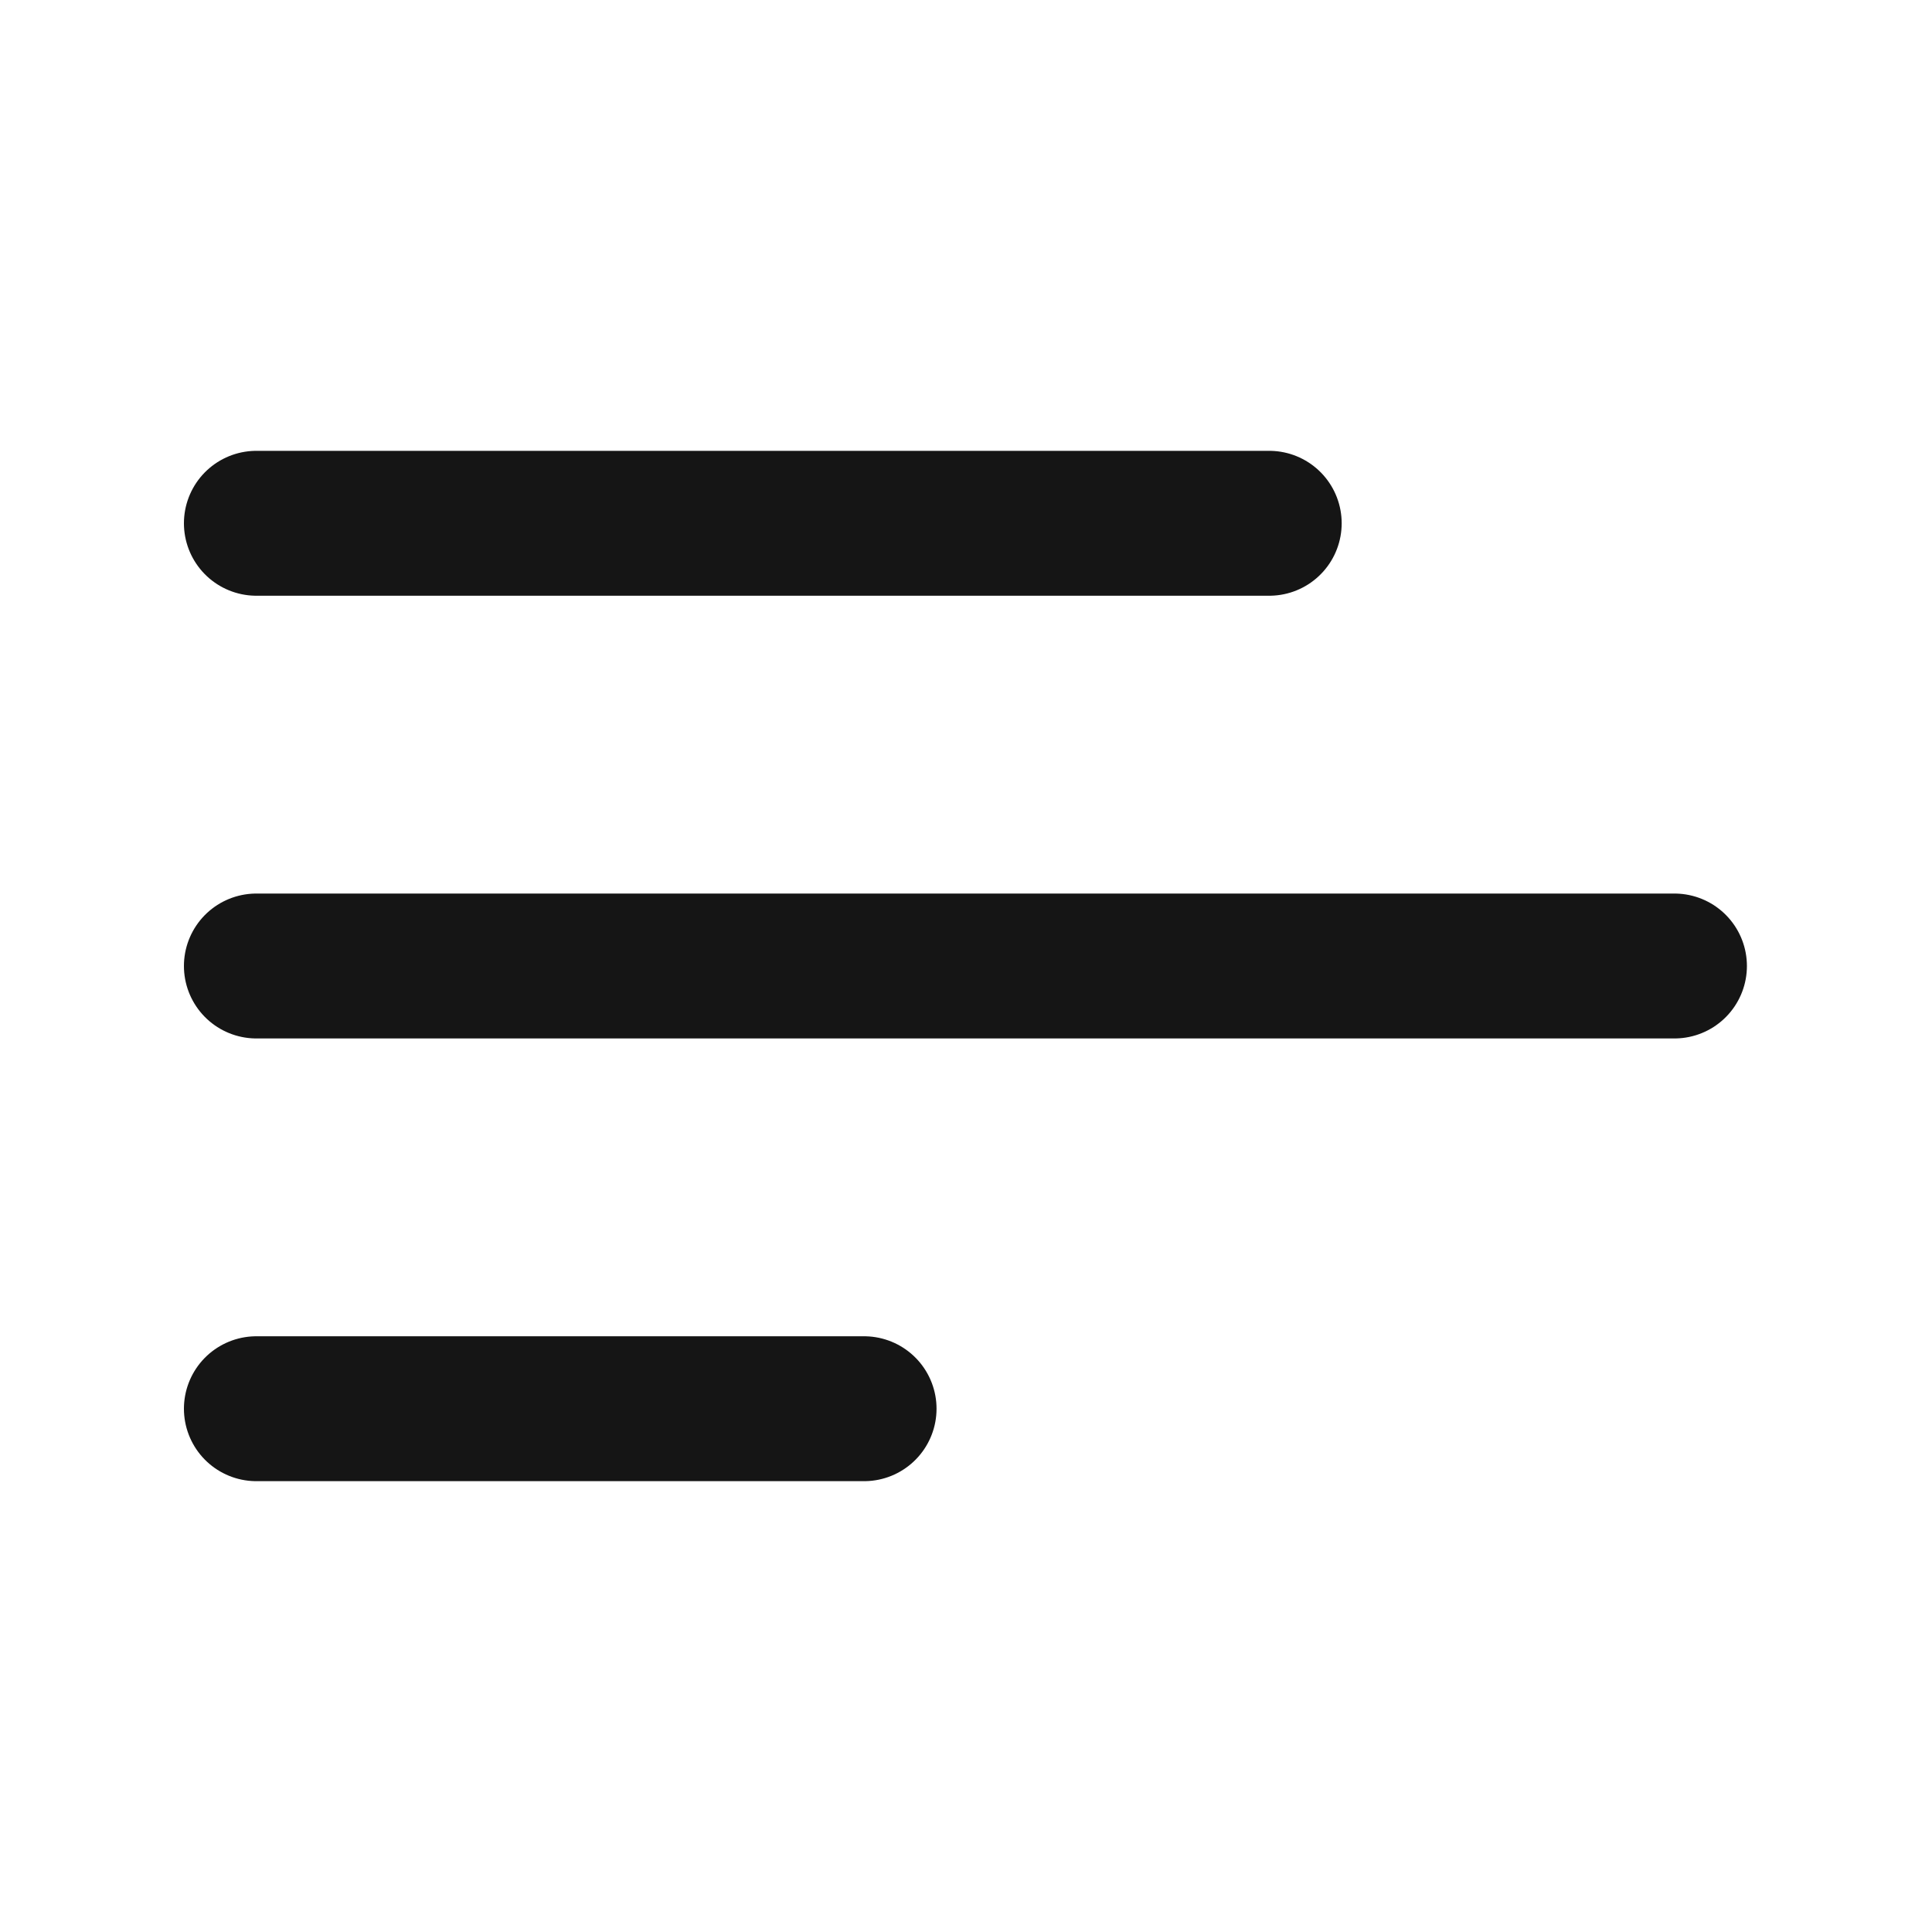 <svg width="20" height="20" viewBox="0 0 20 20" fill="none" xmlns="http://www.w3.org/2000/svg">
<path d="M2.654 10H17.334" stroke="#151515" stroke-width="1.5" stroke-linecap="round" stroke-linejoin="round"/>
<path d="M2.654 5.417L13.139 5.417" stroke="#151515" stroke-width="1.5" stroke-linecap="round" stroke-linejoin="round"/>
<path d="M2.654 14.583L8.945 14.583" stroke="#151515" stroke-width="1.5" stroke-linecap="round" stroke-linejoin="round"/>
</svg>
